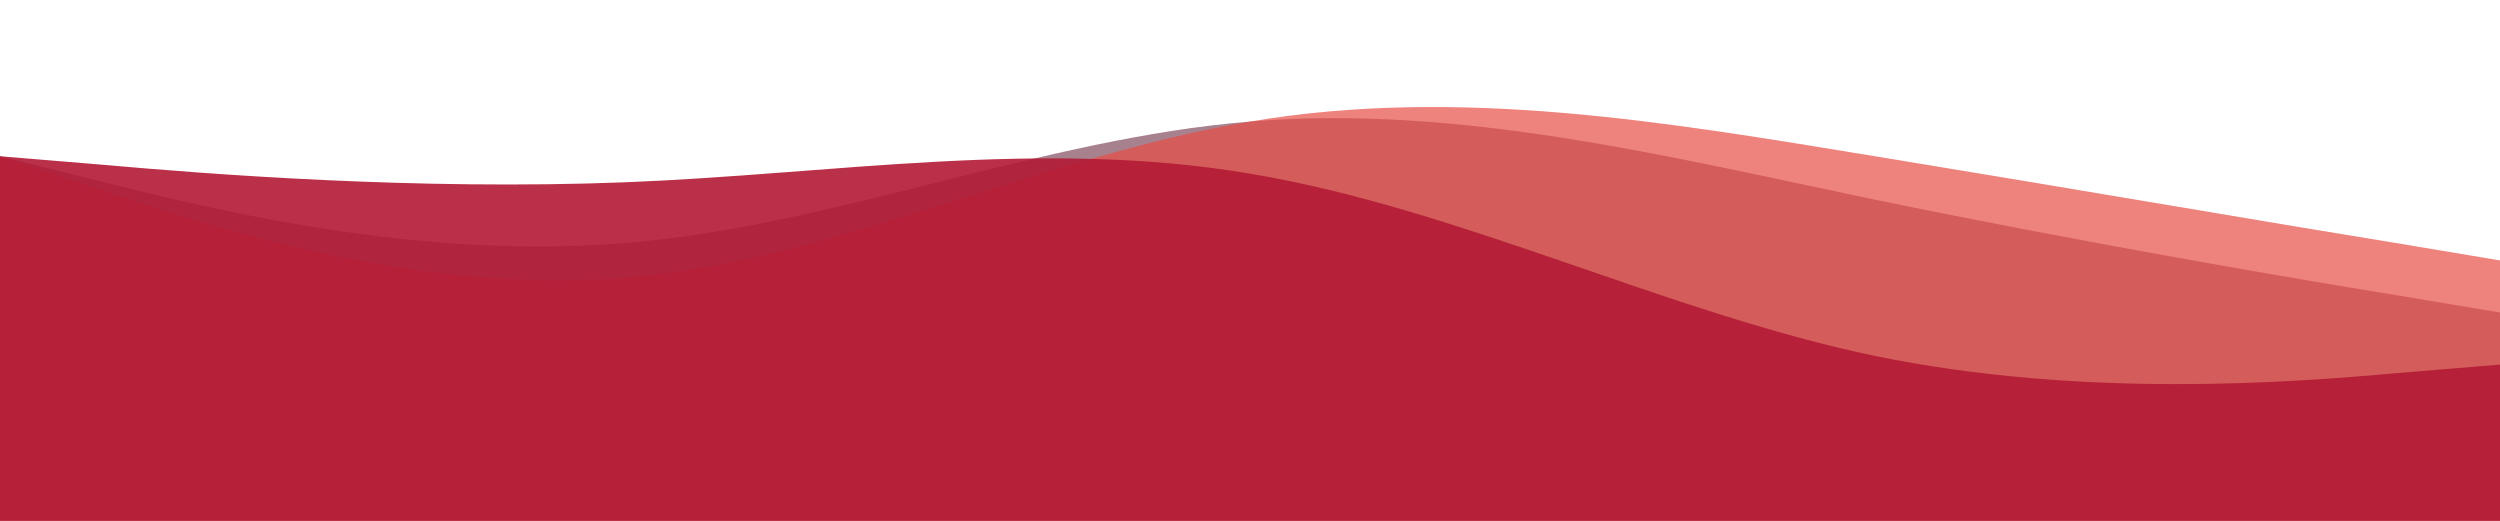 <svg height="300px" xmlns="http://www.w3.org/2000/svg" viewBox="0 0 1440 320" preserveAspectRatio="none">
    <path fill="#50041f" fill-opacity="0.5" d="M0,96L60,112C120,128,240,160,360,149.3C480,139,600,85,720,74.7C840,64,960,96,1080,122.7C1200,149,1320,171,1380,181.3L1440,192L1440,320L1380,320C1320,320,1200,320,1080,320C960,320,840,320,720,320C600,320,480,320,360,320C240,320,120,320,60,320L0,320Z"></path>
    <path fill="#e74d45" fill-opacity="0.7" d="M0,96L60,117.3C120,139,240,181,360,170.7C480,160,600,96,720,74.7C840,53,960,75,1080,96C1200,117,1320,139,1380,149.3L1440,160L1440,320L1380,320C1320,320,1200,320,1080,320C960,320,840,320,720,320C600,320,480,320,360,320C240,320,120,320,60,320L0,320Z"></path>
    <path fill="#b31a35" fill-opacity="0.9" d="M0,96L60,101.3C120,107,240,117,360,112C480,107,600,85,720,106.7C840,128,960,192,1080,218.7C1200,245,1320,235,1380,229.3L1440,224L1440,320L1380,320C1320,320,1200,320,1080,320C960,320,840,320,720,320C600,320,480,320,360,320C240,320,120,320,60,320L0,320Z"></path>
</svg>